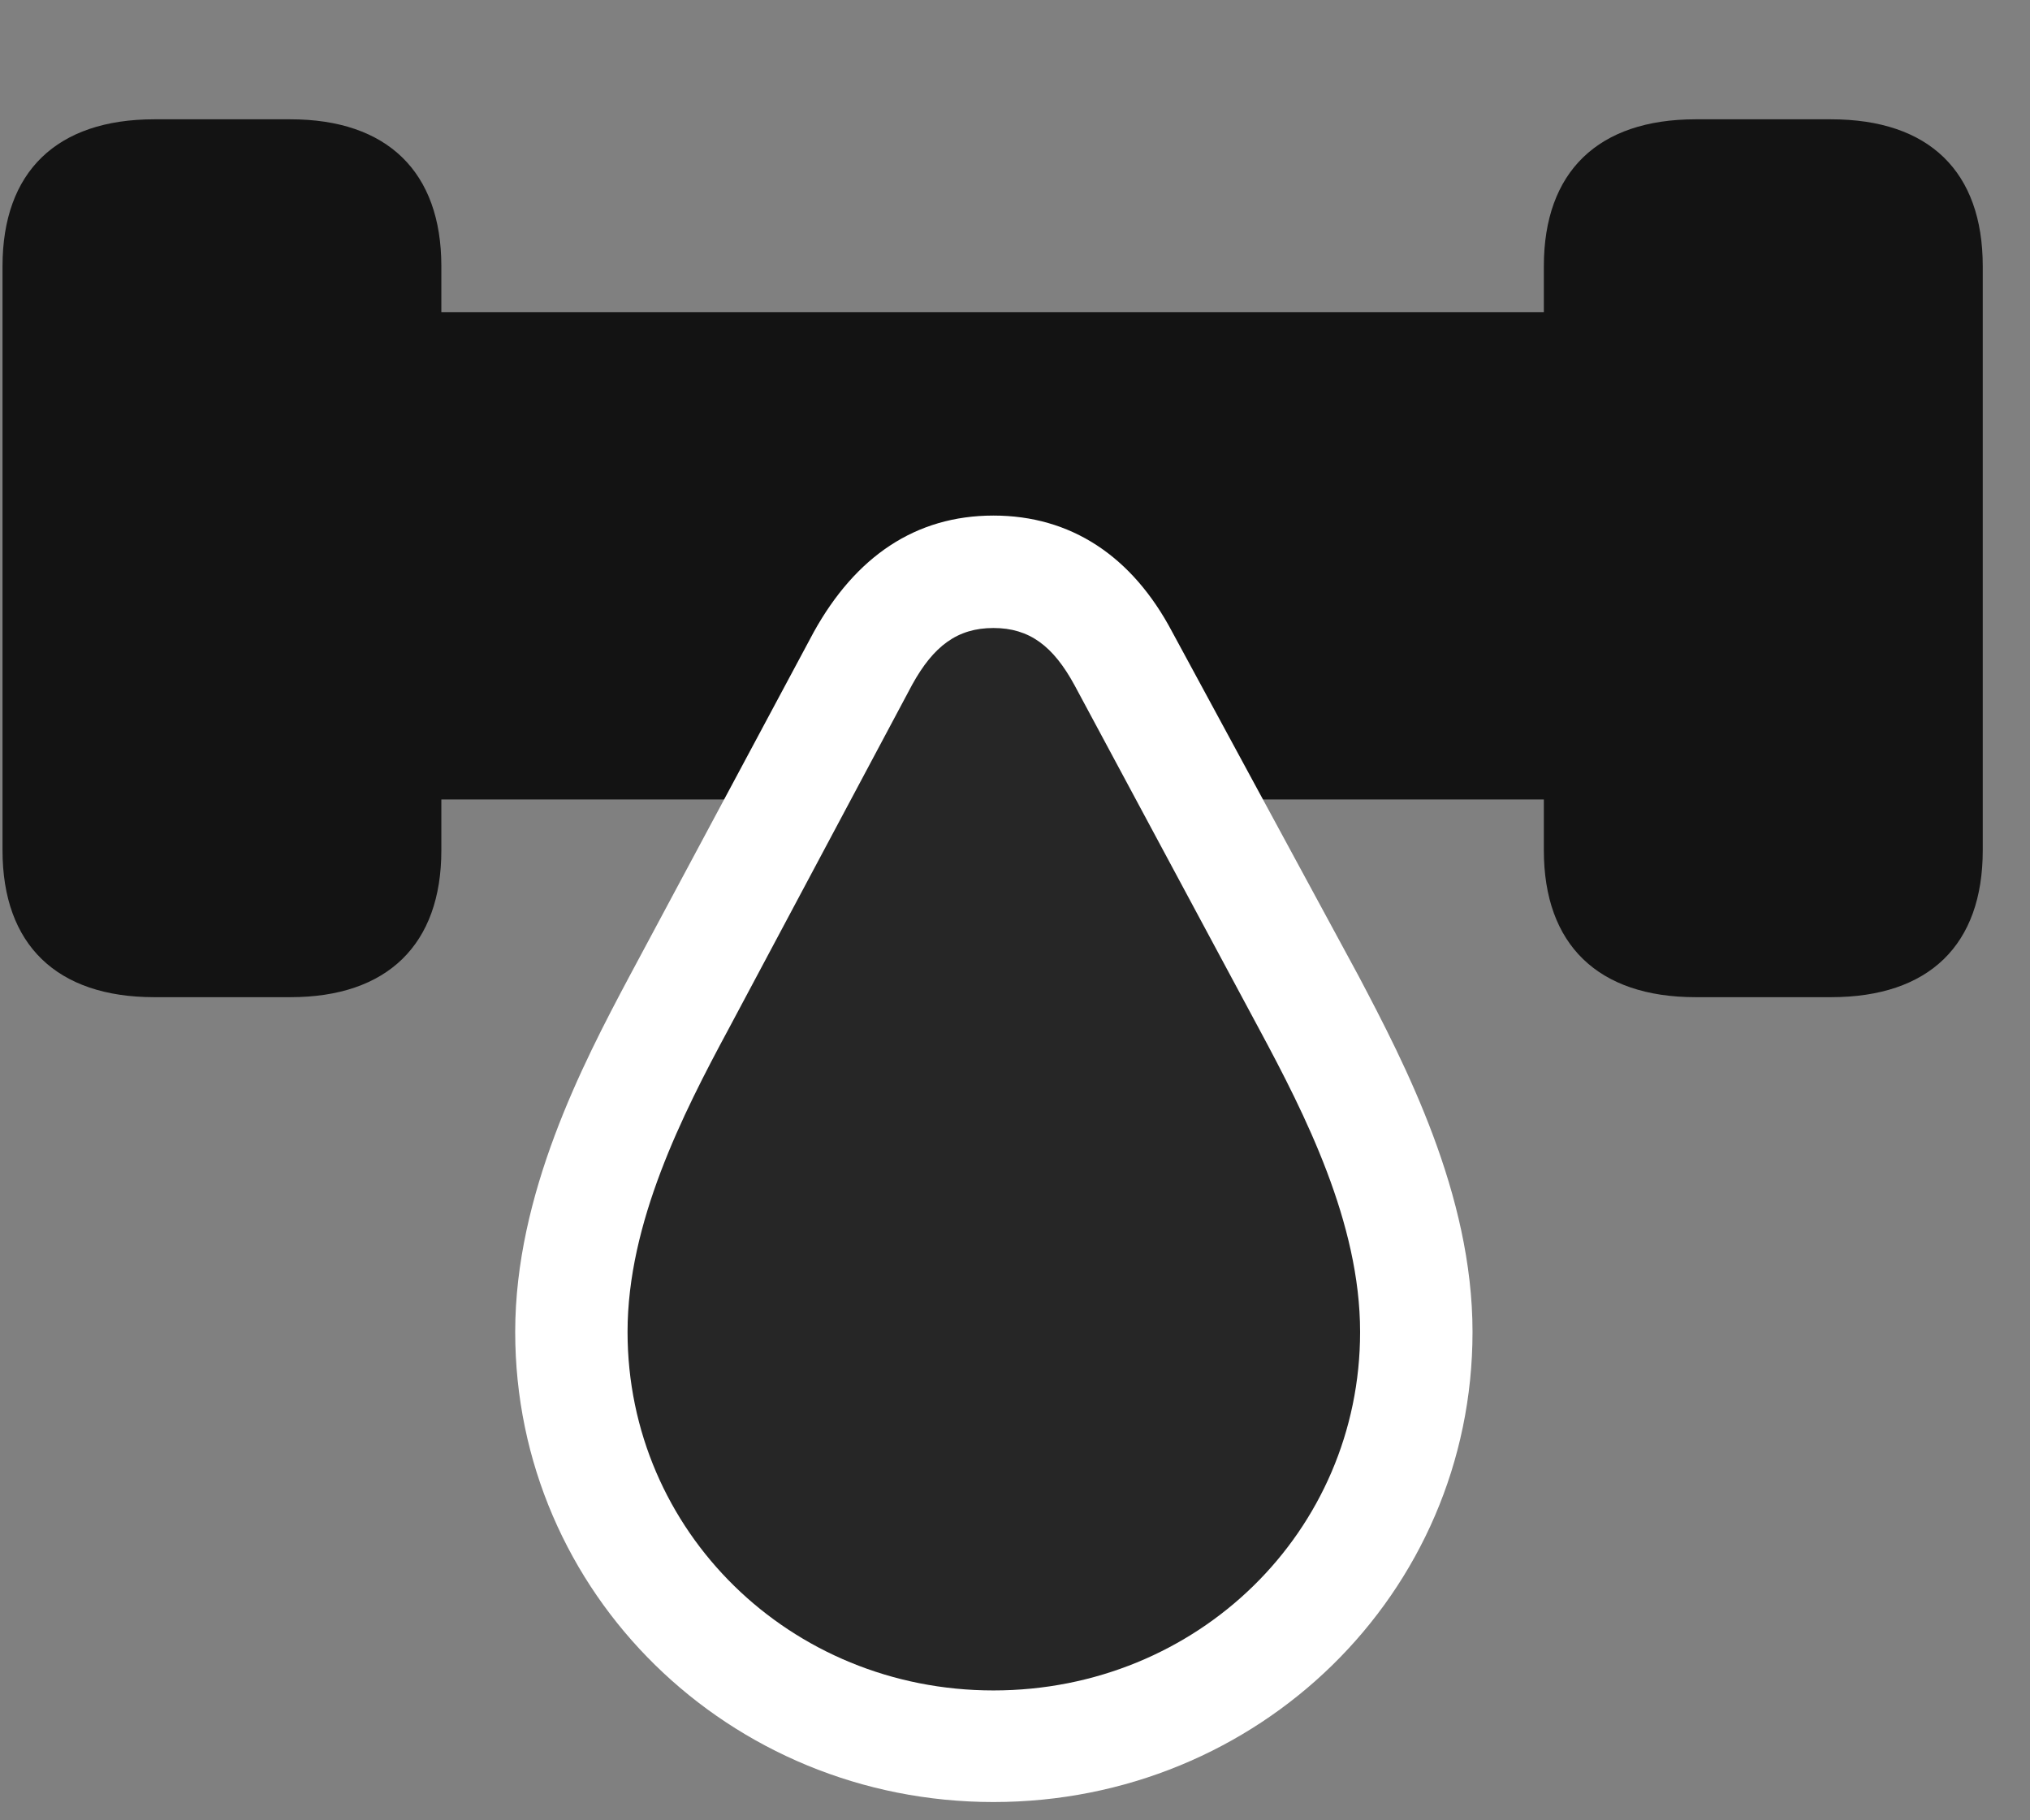 <svg width="29" height="26" viewBox="0 0 29 26" fill="none" xmlns="http://www.w3.org/2000/svg">
<rect x="0" y="0" width="29" height="26" fill="#808080" stroke="none"/>
<g clip-path="url(#clip0_2207_12052)">
<path d="M2.204 14.243H4.149C5.532 14.243 6.305 13.493 6.305 12.146V3.802C6.305 2.454 5.532 1.704 4.149 1.704H2.204C0.809 1.704 0.036 2.454 0.036 3.802V12.146C0.036 13.493 0.809 14.243 2.204 14.243ZM5.438 11.419H22.934V4.458H5.438V11.419ZM24.223 14.243H26.157C27.563 14.243 28.325 13.493 28.325 12.146V3.802C28.325 2.454 27.563 1.704 26.157 1.704H24.223C22.829 1.704 22.055 2.454 22.055 3.802V12.146C22.055 13.493 22.829 14.243 24.223 14.243Z" fill="black" fill-opacity="0.85"/>
<path d="M14.192 25.739C17.977 25.739 21.036 22.763 21.036 19.024C21.036 17.056 20.075 15.204 19.407 13.938L16.747 9.028C16.172 7.938 15.293 7.364 14.192 7.364C13.079 7.364 12.223 7.95 11.625 9.028L8.989 13.95C8.321 15.204 7.36 17.056 7.36 19.024C7.36 22.763 10.418 25.739 14.192 25.739Z" fill="white"/>
<path d="M14.192 24.145C17.11 24.145 19.43 21.872 19.43 19.024C19.43 17.466 18.645 15.919 17.989 14.7L15.352 9.79C15.047 9.228 14.707 8.97 14.192 8.97C13.676 8.97 13.336 9.228 13.032 9.778L10.407 14.7C9.75 15.919 8.965 17.466 8.965 19.024C8.965 21.872 11.286 24.145 14.192 24.145Z" fill="black" fill-opacity="0.85"/>
</g>
<defs>
<clipPath id="clip0_2207_12052">
<rect width="28.289" height="25.629" fill="white" transform="translate(0.036 0.11)"/>
</clipPath>
</defs>
</svg>
